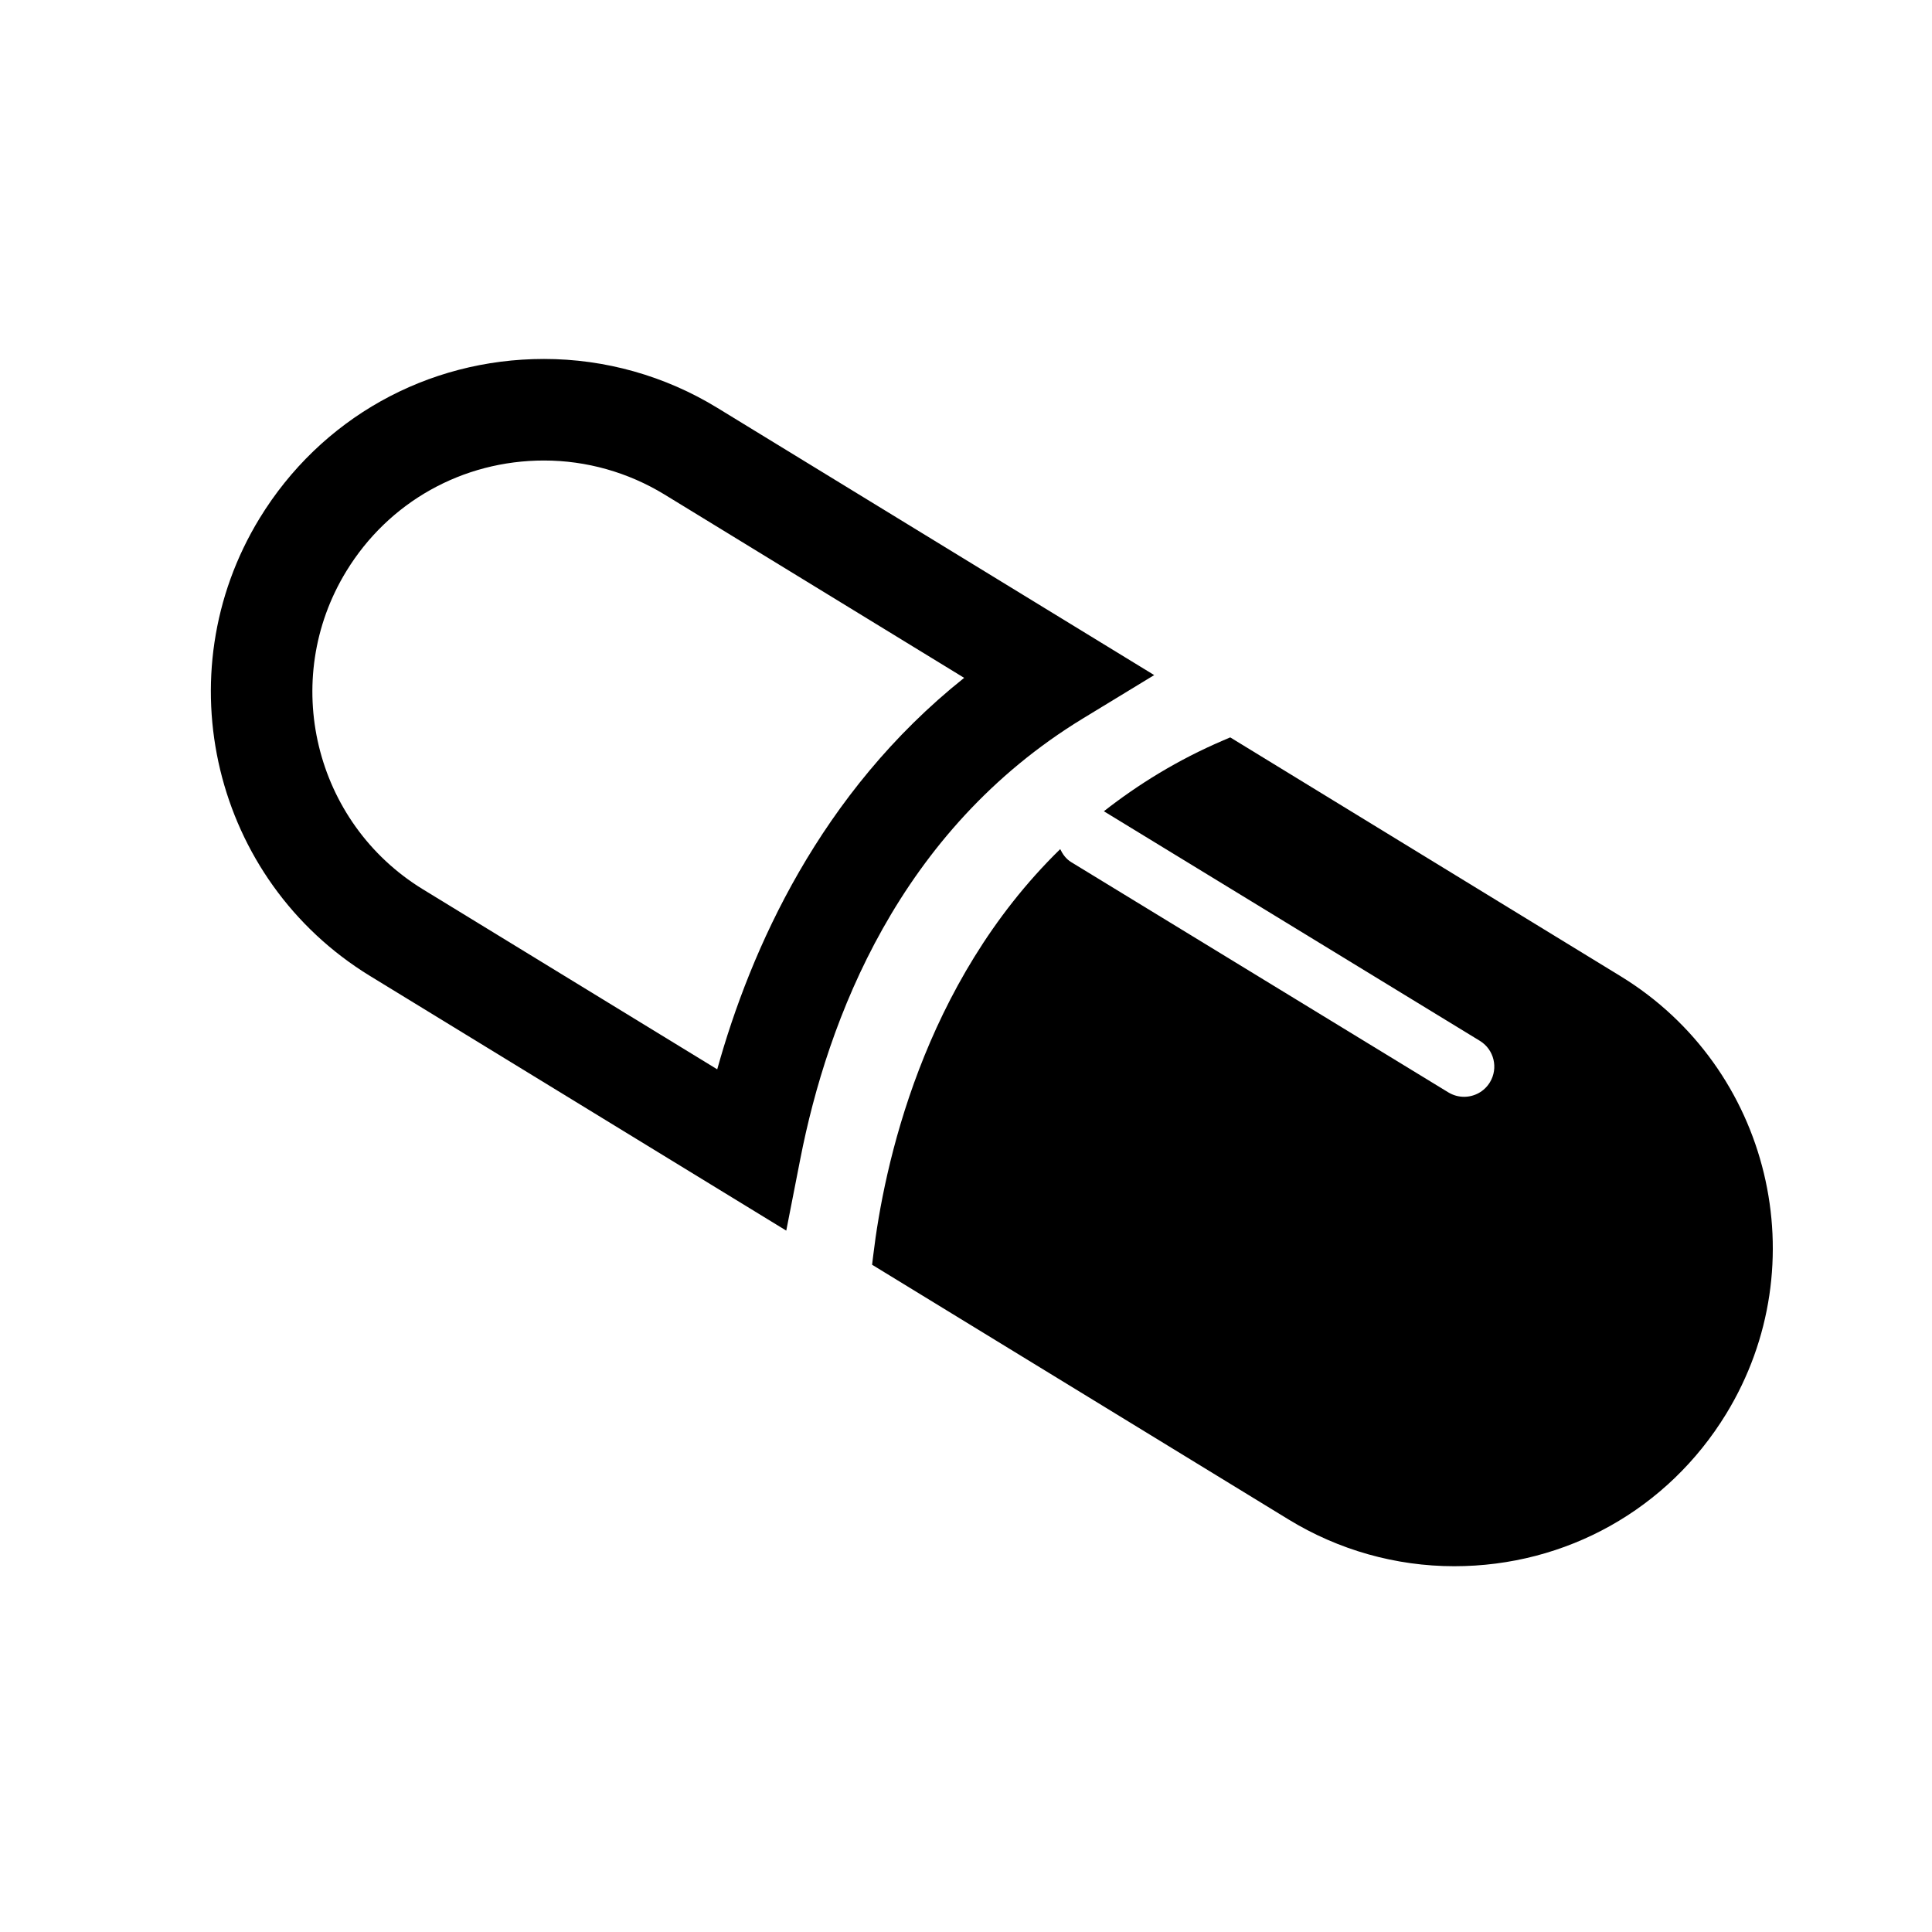 <?xml version="1.0" encoding="iso-8859-1"?>
<!-- Generator: Adobe Illustrator 17.0.0, SVG Export Plug-In . SVG Version: 6.00 Build 0)  -->
<!DOCTYPE svg PUBLIC "-//W3C//DTD SVG 1.1//EN" "http://www.w3.org/Graphics/SVG/1.1/DTD/svg11.dtd">
<svg version="1.1" id="Capa_1" xmlns="http://www.w3.org/2000/svg" xmlns:xlink="http://www.w3.org/1999/xlink" x="0px" y="0px"
	 width="64px" height="64px" viewBox="0 0 64 64" style="enable-background:new 0 0 64 64;" xml:space="preserve">
<g>
	<path d="M26.046,40.766l0.465-2.374c0.901-4.604,3.258-10.874,9.369-14.596l2.354-1.433l-14.468-8.85
		c-1.732-1.061-3.719-1.622-5.745-1.622c-3.877,0-7.398,1.972-9.419,5.274c-3.172,5.188-1.533,11.99,3.654,15.164L26.046,40.766z
		 M11.473,18.921c1.403-2.295,3.852-3.666,6.548-3.666c1.405,0,2.785,0.39,3.991,1.126l9.927,6.074
		c-4.778,3.808-7.077,9.003-8.18,12.968L14.01,29.46C10.405,27.254,9.267,22.526,11.473,18.921z"/>
	<path d="M53.687,32.34l-12.934-7.913l-0.238,0.102c-1.507,0.645-2.804,1.45-3.948,2.345l12.455,7.605
		c0.471,0.288,0.62,0.903,0.332,1.375c-0.189,0.309-0.518,0.479-0.854,0.479c-0.178,0-0.357-0.047-0.521-0.146L35.486,28.56
		c-0.172-0.105-0.284-0.262-0.365-0.432c-4.568,4.46-5.844,10.539-6.193,13.449l-0.039,0.319l13.792,8.436
		c1.658,1.015,3.558,1.551,5.493,1.551c3.708,0,7.074-1.886,9.006-5.044C60.214,41.879,58.646,35.375,53.687,32.34z"/>
</g>
</svg>
